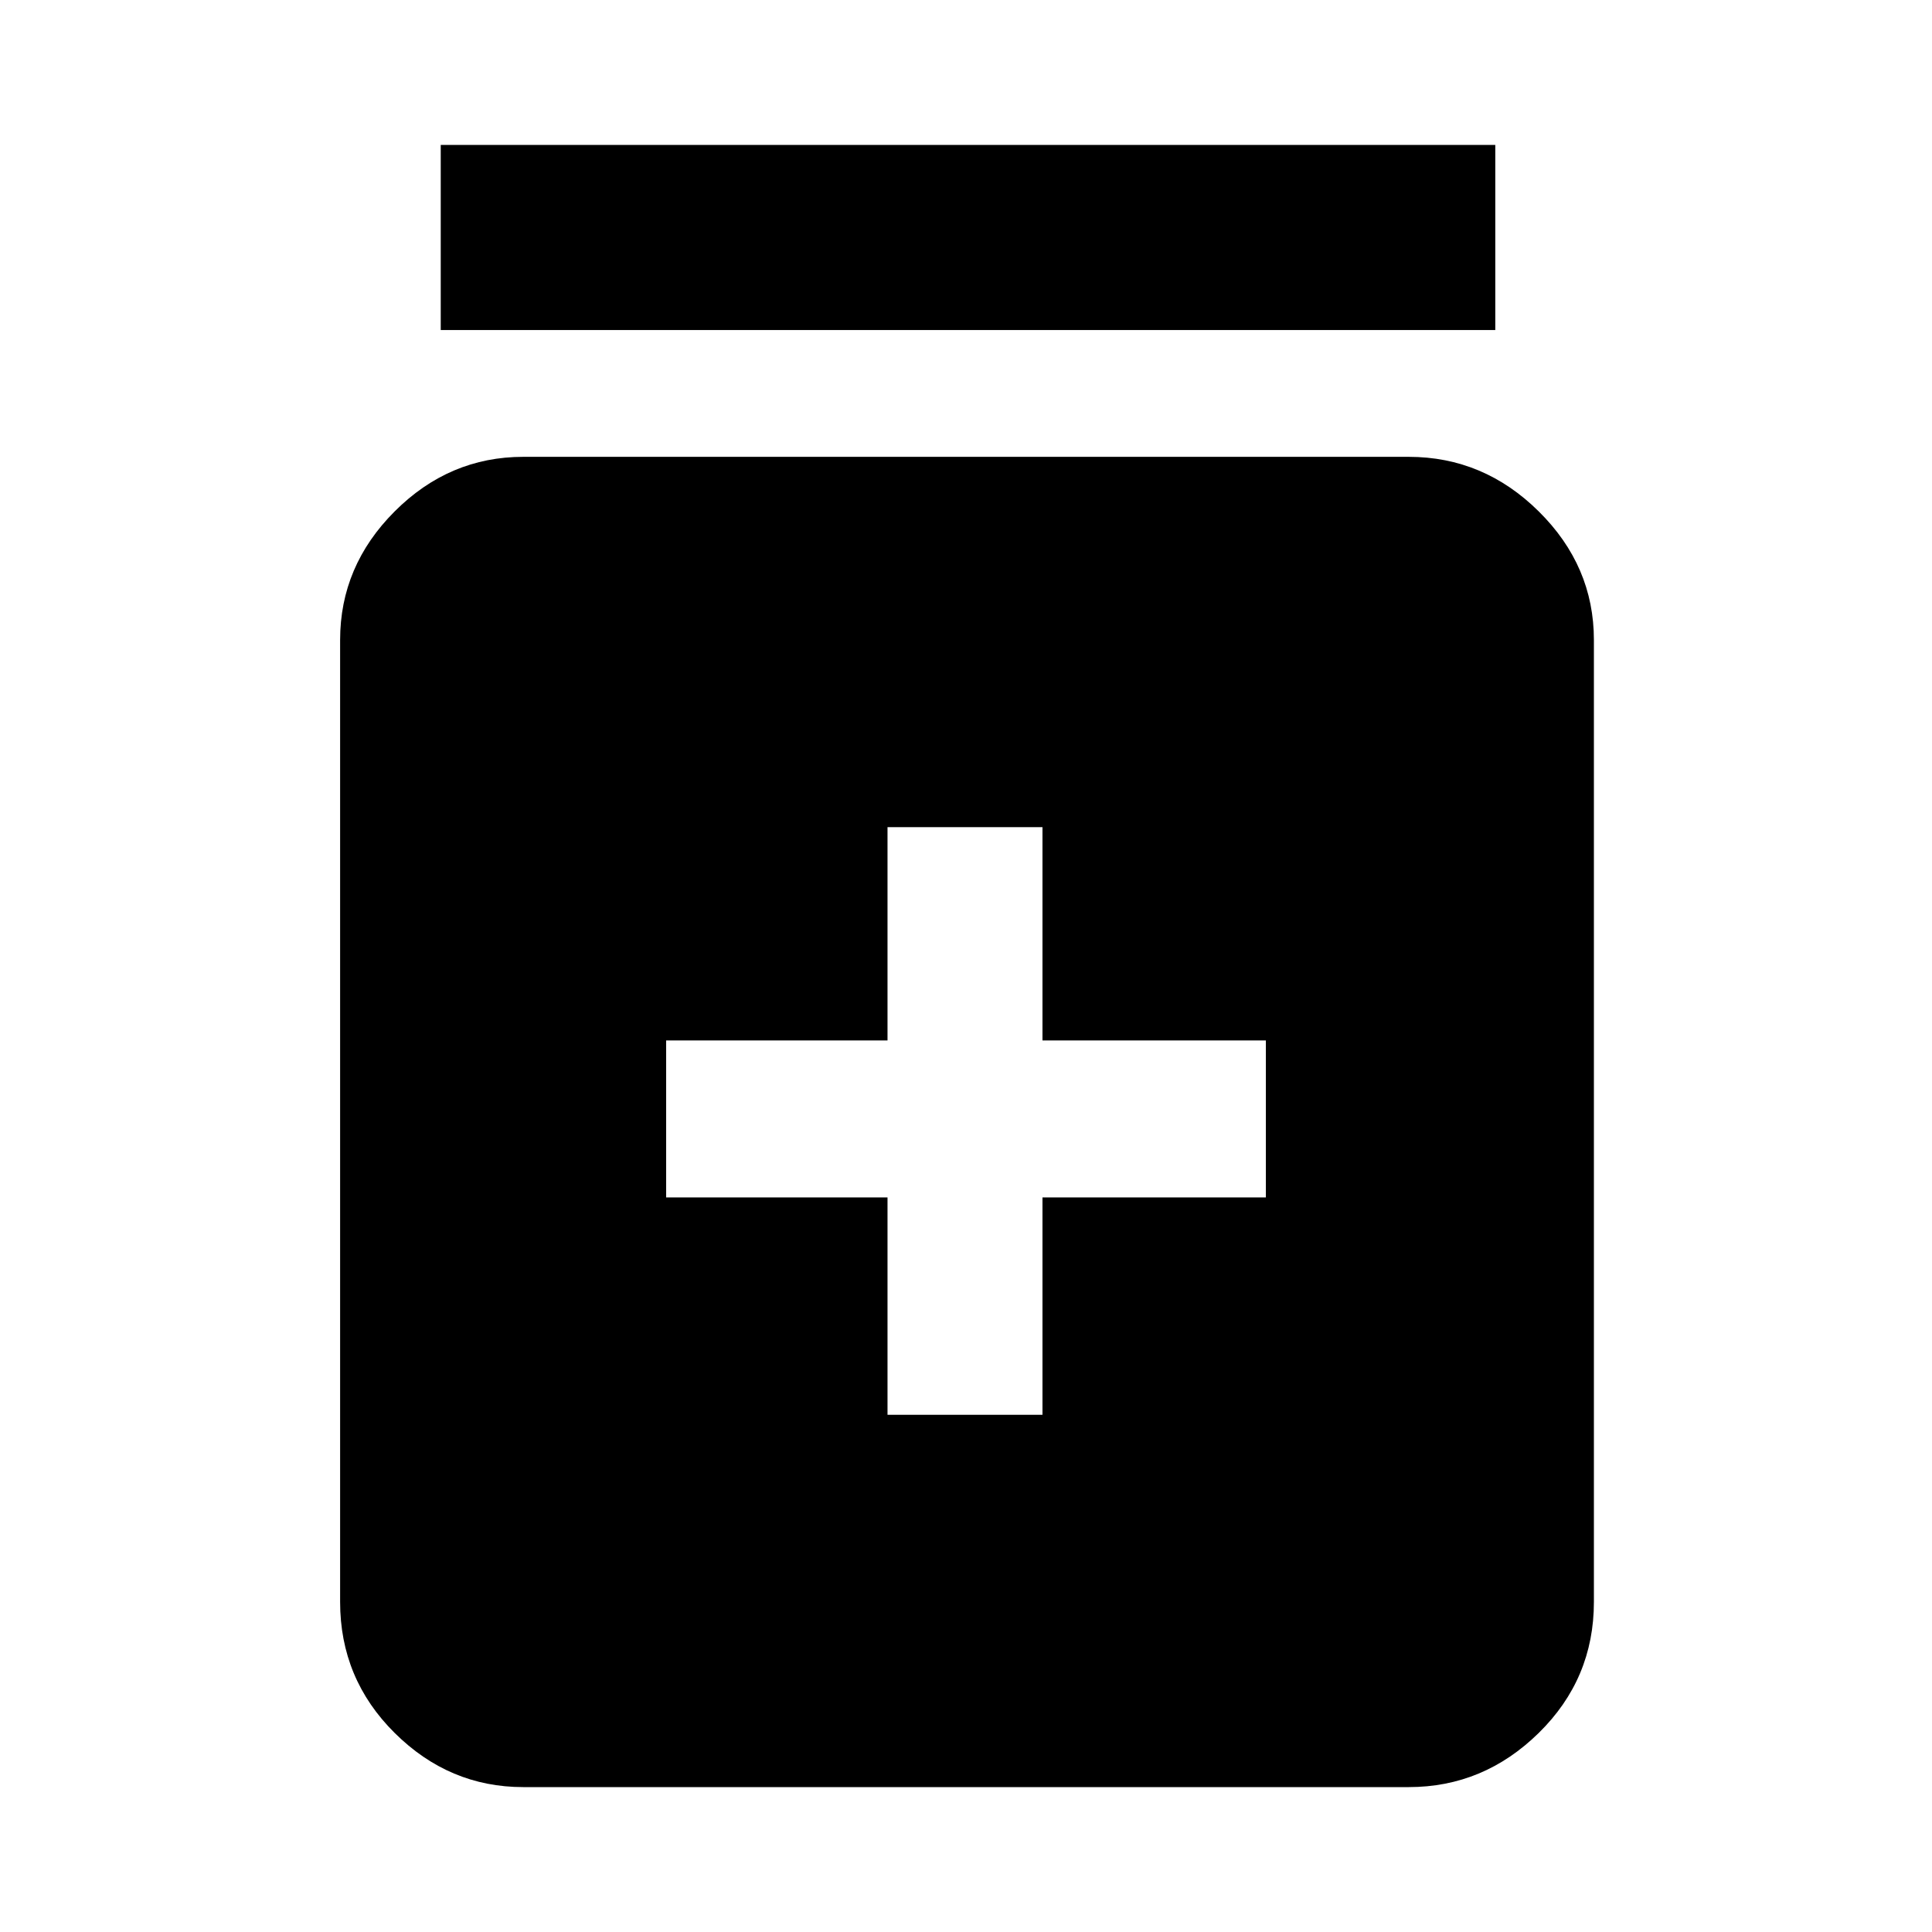 <svg xmlns="http://www.w3.org/2000/svg" height="48" viewBox="0 -960 960 960" width="48"><path d="M441-257h77v-108h111v-78H518v-106h-77v106H331v78h110v108ZM260-72q-36.78 0-63.89-26.91Q169-125.81 169-164v-478q0-36.77 27.11-63.89Q223.22-733 260-733h440q37.19 0 64.59 27.11Q792-678.77 792-642v478q0 38.19-27.41 65.09Q737.19-72 700-72H260Zm-41-724v-92h524v92H219Z"/></svg>
